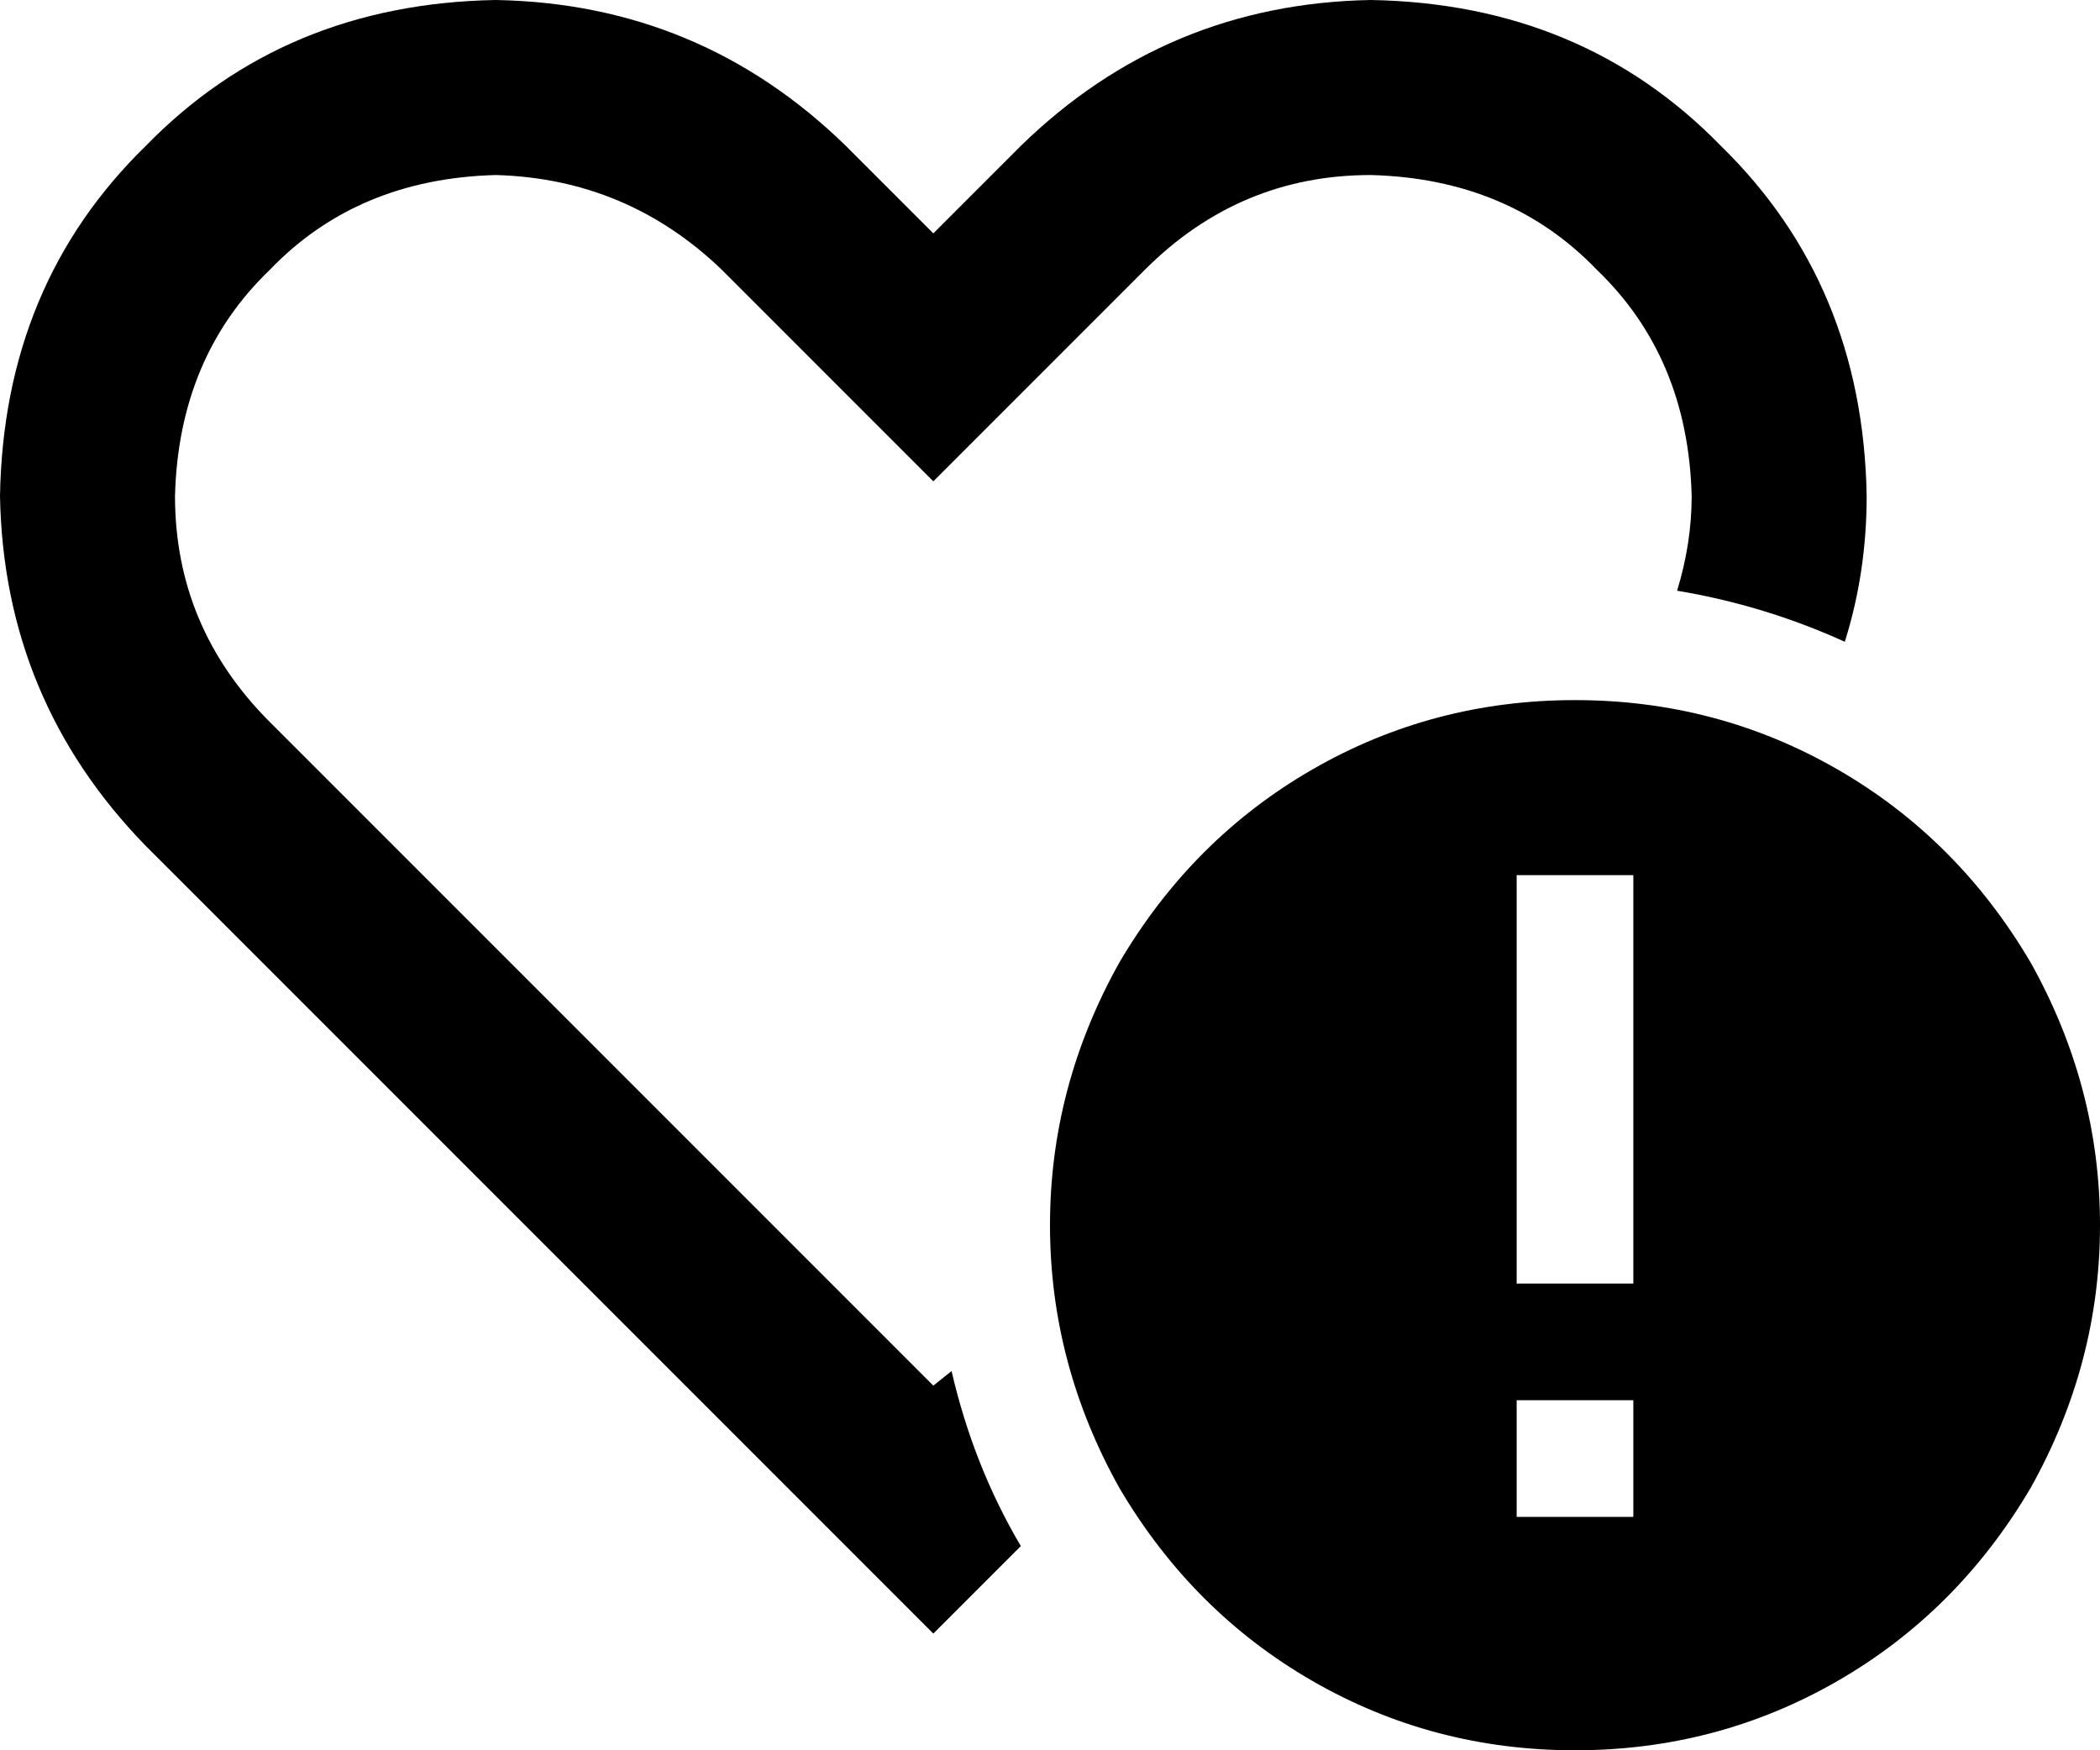 <svg xmlns="http://www.w3.org/2000/svg" viewBox="0 0 576 480">
  <path d="M 256 132 L 222 98 L 256 132 L 222 98 L 198 74 L 198 74 Q 172 49 136 48 Q 98 49 74 74 Q 49 98 48 136 Q 48 172 74 198 L 98 222 L 98 222 L 256 380 L 256 380 L 261 376 L 261 376 Q 267 402 280 424 L 256 448 L 256 448 L 222 414 L 222 414 L 64 256 L 64 256 L 40 232 L 40 232 Q 1 192 0 136 Q 1 78 40 40 Q 78 1 136 0 Q 192 1 232 40 L 256 64 L 256 64 L 280 40 L 280 40 Q 280 40 280 40 Q 280 40 280 40 Q 320 1 376 0 Q 434 1 472 40 Q 511 78 512 136 Q 512 157 506 176 Q 484 166 460 162 Q 464 149 464 136 Q 463 98 438 74 Q 414 49 376 48 Q 340 48 314 74 L 290 98 L 290 98 L 256 132 L 256 132 Z M 432 192 Q 471 192 504 211 L 504 211 L 504 211 Q 537 230 557 264 Q 576 298 576 336 Q 576 374 557 408 Q 537 442 504 461 Q 471 480 432 480 Q 393 480 360 461 Q 327 442 307 408 Q 288 374 288 336 Q 288 298 307 264 Q 327 230 360 211 Q 393 192 432 192 L 432 192 Z M 448 416 L 448 384 L 448 416 L 448 384 L 416 384 L 416 384 L 416 416 L 416 416 L 448 416 L 448 416 Z M 448 240 L 416 240 L 448 240 L 416 240 L 416 256 L 416 256 L 416 336 L 416 336 L 416 352 L 416 352 L 448 352 L 448 352 L 448 336 L 448 336 L 448 256 L 448 256 L 448 240 L 448 240 Z" />
</svg>
